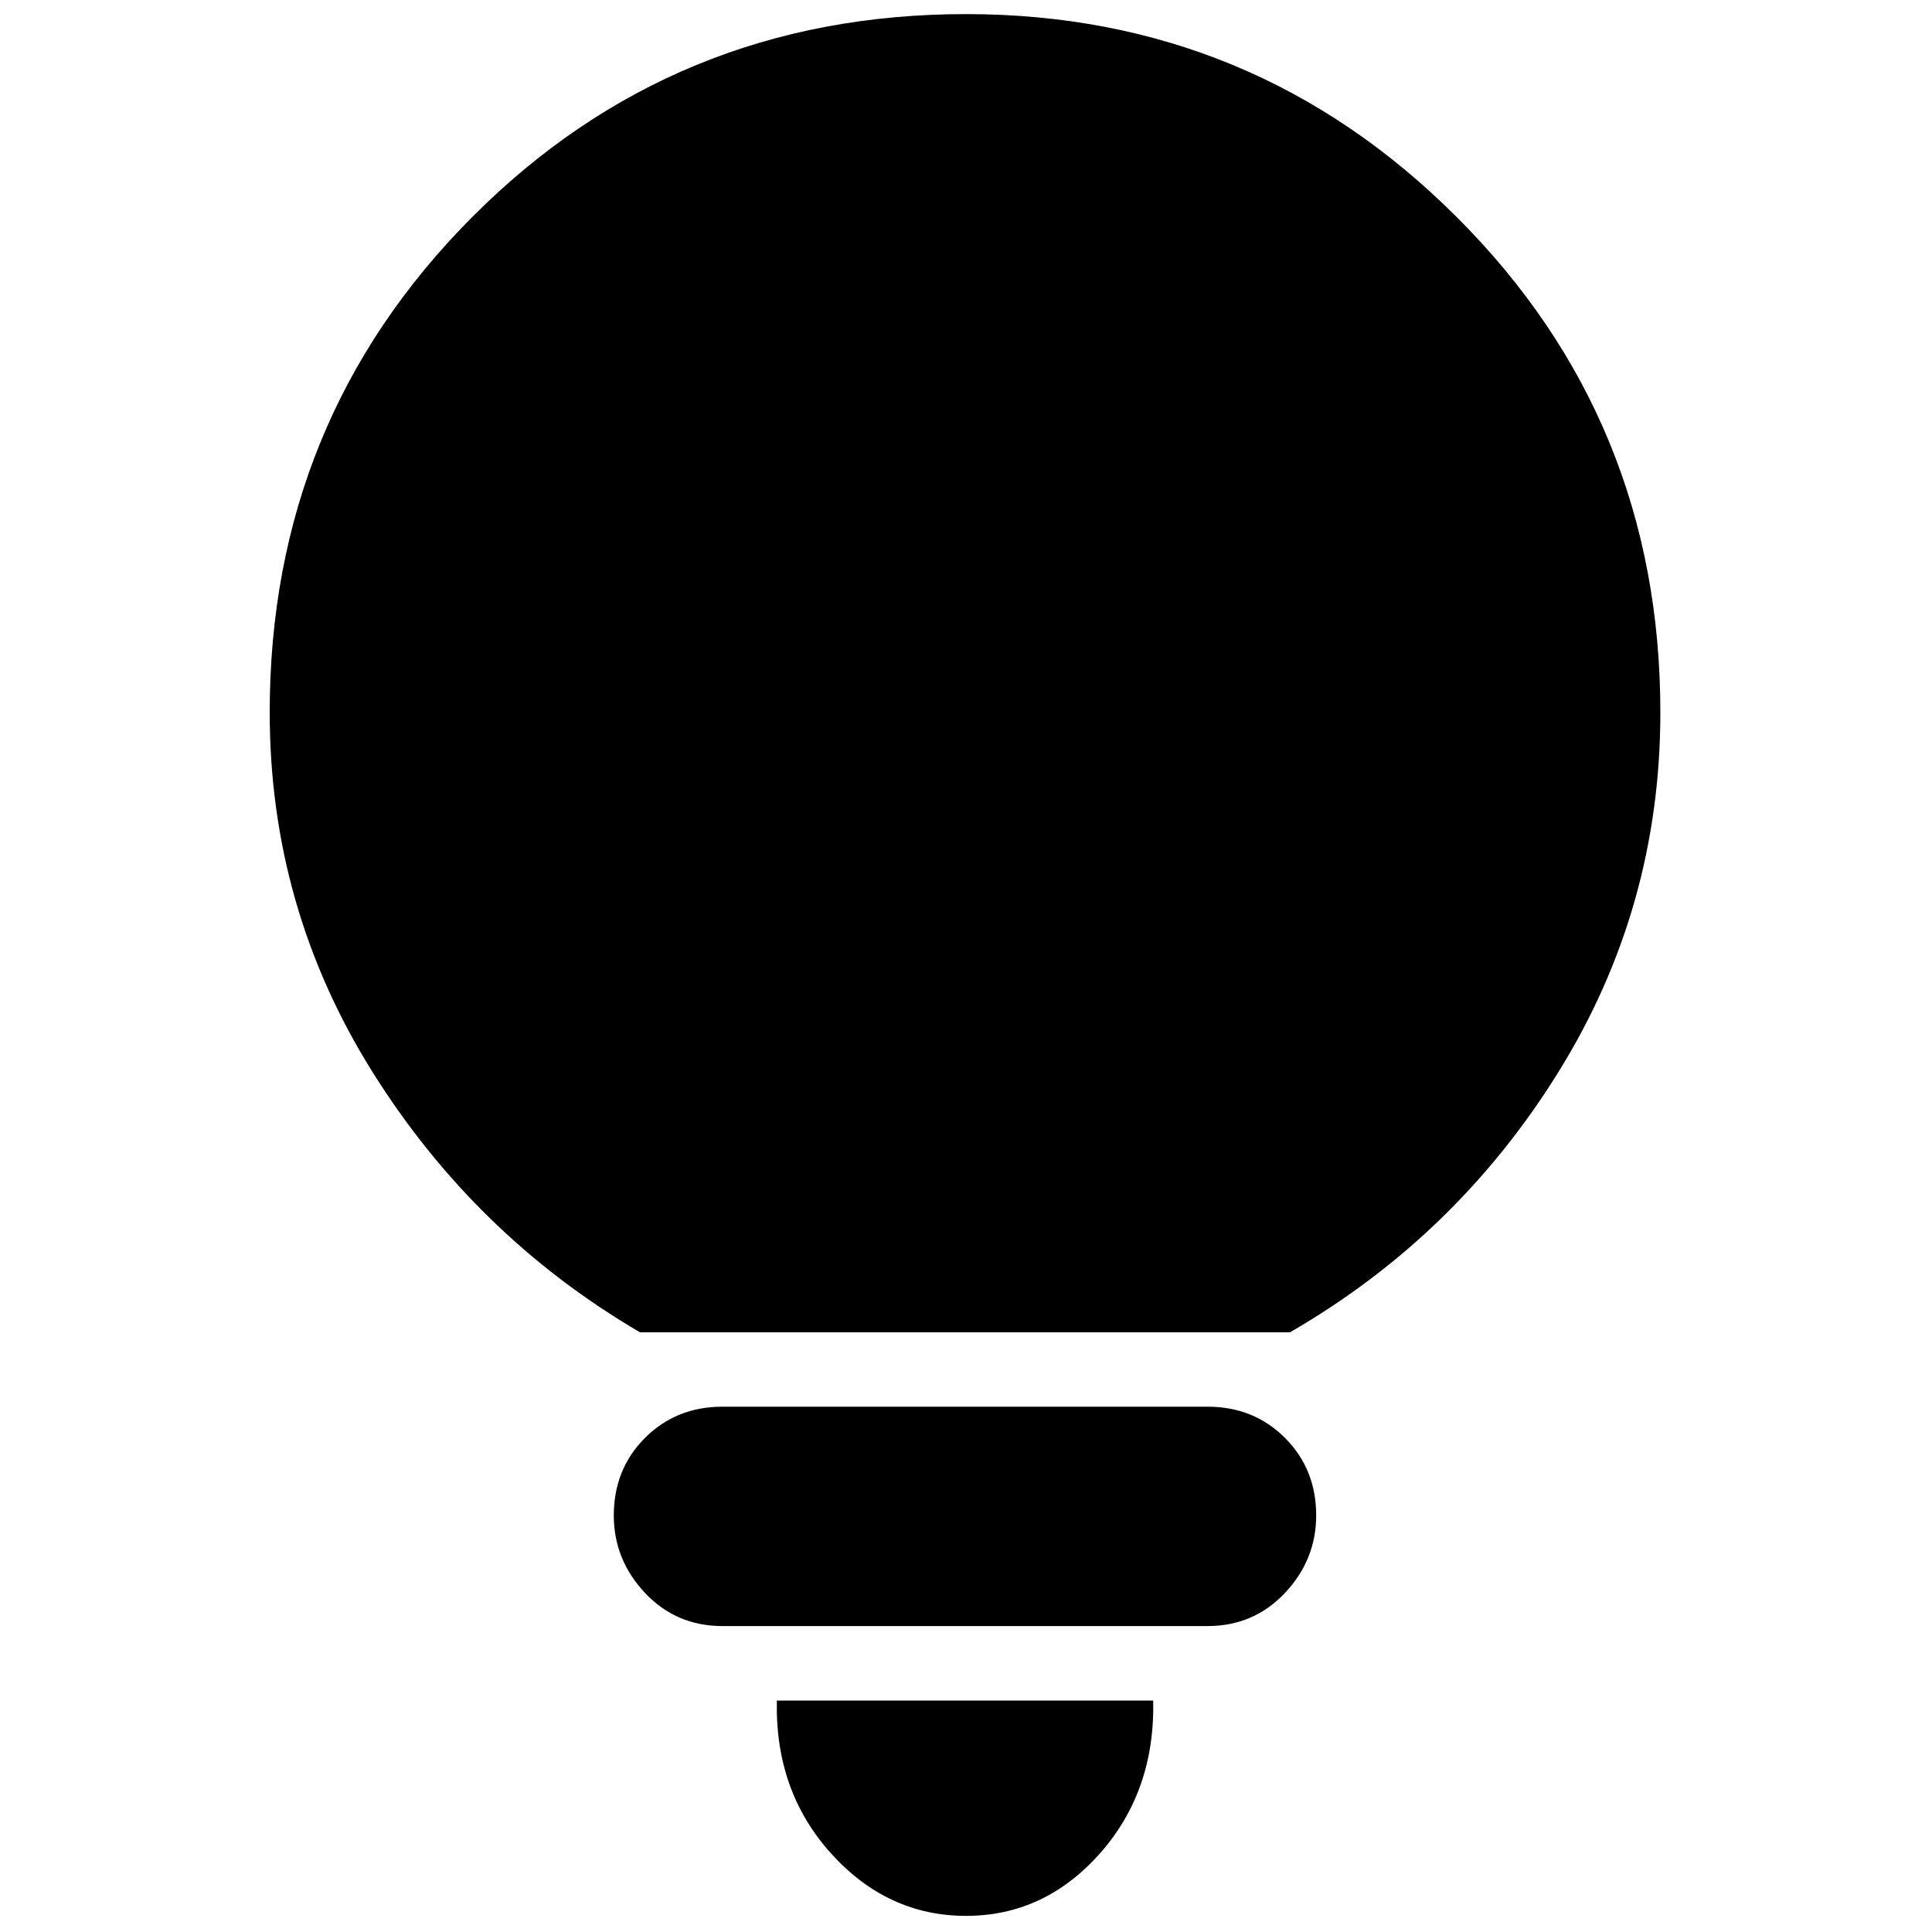 <svg xmlns="http://www.w3.org/2000/svg" height="20" width="20"><path d="M10 19.833Q9.188 19.833 8.604 19.188Q8.021 18.542 8.042 17.604H11.938Q11.958 18.542 11.385 19.188Q10.812 19.833 10 19.833ZM7.479 16.833Q7 16.833 6.677 16.49Q6.354 16.146 6.354 15.688Q6.354 15.208 6.677 14.885Q7 14.562 7.479 14.562H12.5Q12.979 14.562 13.302 14.885Q13.625 15.208 13.625 15.688Q13.625 16.146 13.302 16.49Q12.979 16.833 12.5 16.833ZM6.625 13.792Q4.917 12.792 3.854 11.094Q2.792 9.396 2.792 7.375Q2.792 4.354 4.885 2.25Q6.979 0.146 10 0.146Q12.979 0.146 15.083 2.25Q17.188 4.354 17.188 7.375Q17.188 9.396 16.135 11.094Q15.083 12.792 13.354 13.792Z"/></svg>